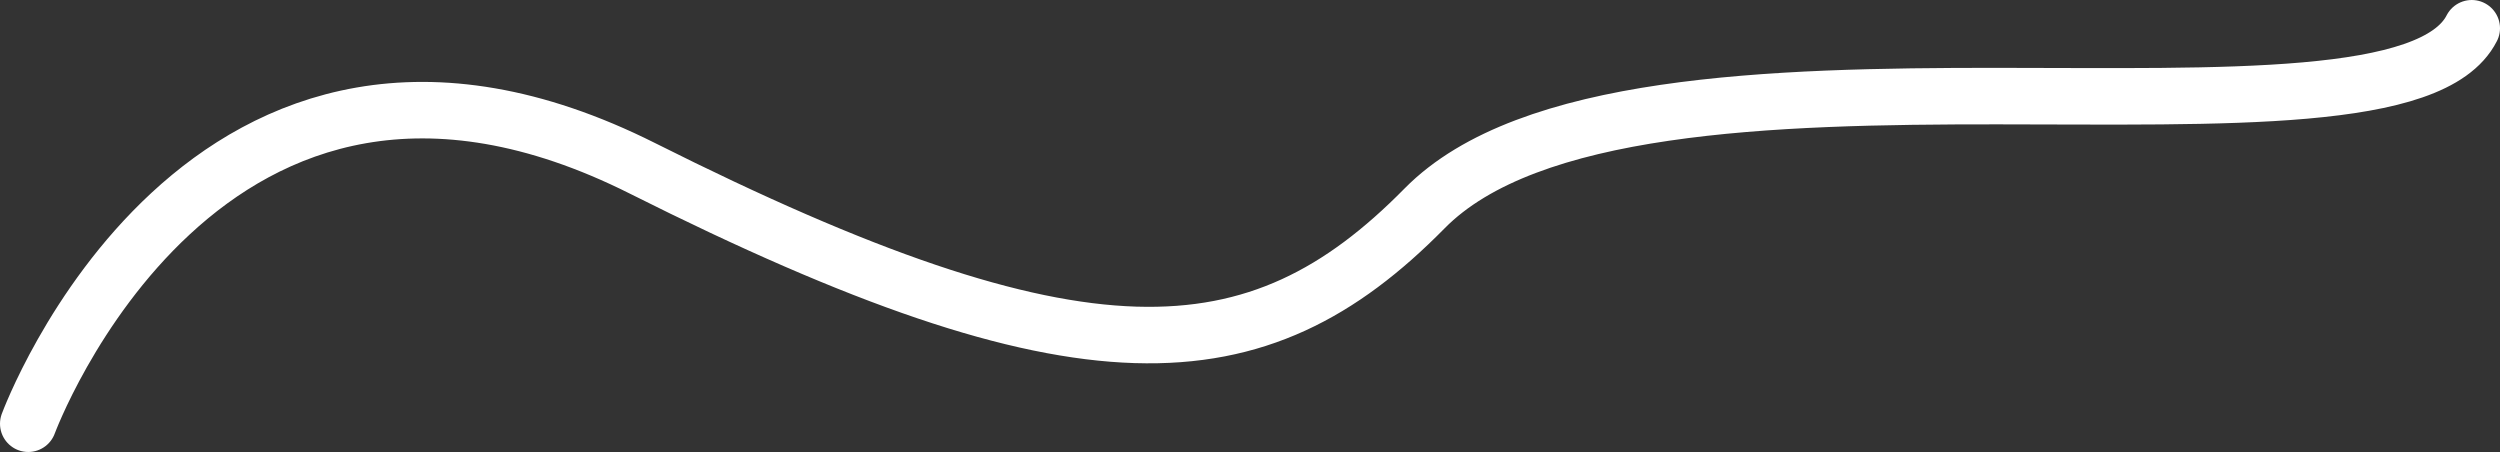 <svg width="177" height="32" viewBox="0 0 177 32" fill="none" xmlns="http://www.w3.org/2000/svg">
<rect x="0" y="0" width="177" height="32" fill="#333333" stroke="none"/>
<path d="M2 30C2 30 14.416 -3.675 45.497 11.924C76.578 27.523 88.994 26.806 100.857 14.759C115.521 -0.132 169.579 12.69 175 2" stroke="url(#paint0_linear_1397_5715)" stroke-width="4" stroke-linecap="round" stroke-linejoin="round"/>
<defs>
<linearGradient id="paint0_linear_1397_5715" x1="-4.92" y1="33.544" x2="31.085" y2="-54.809" gradientUnits="userSpaceOnUse">
<stop stop-color="#fff"/>
<stop offset="1" stop-color="#fff"/>
</linearGradient>
</defs>
</svg>
